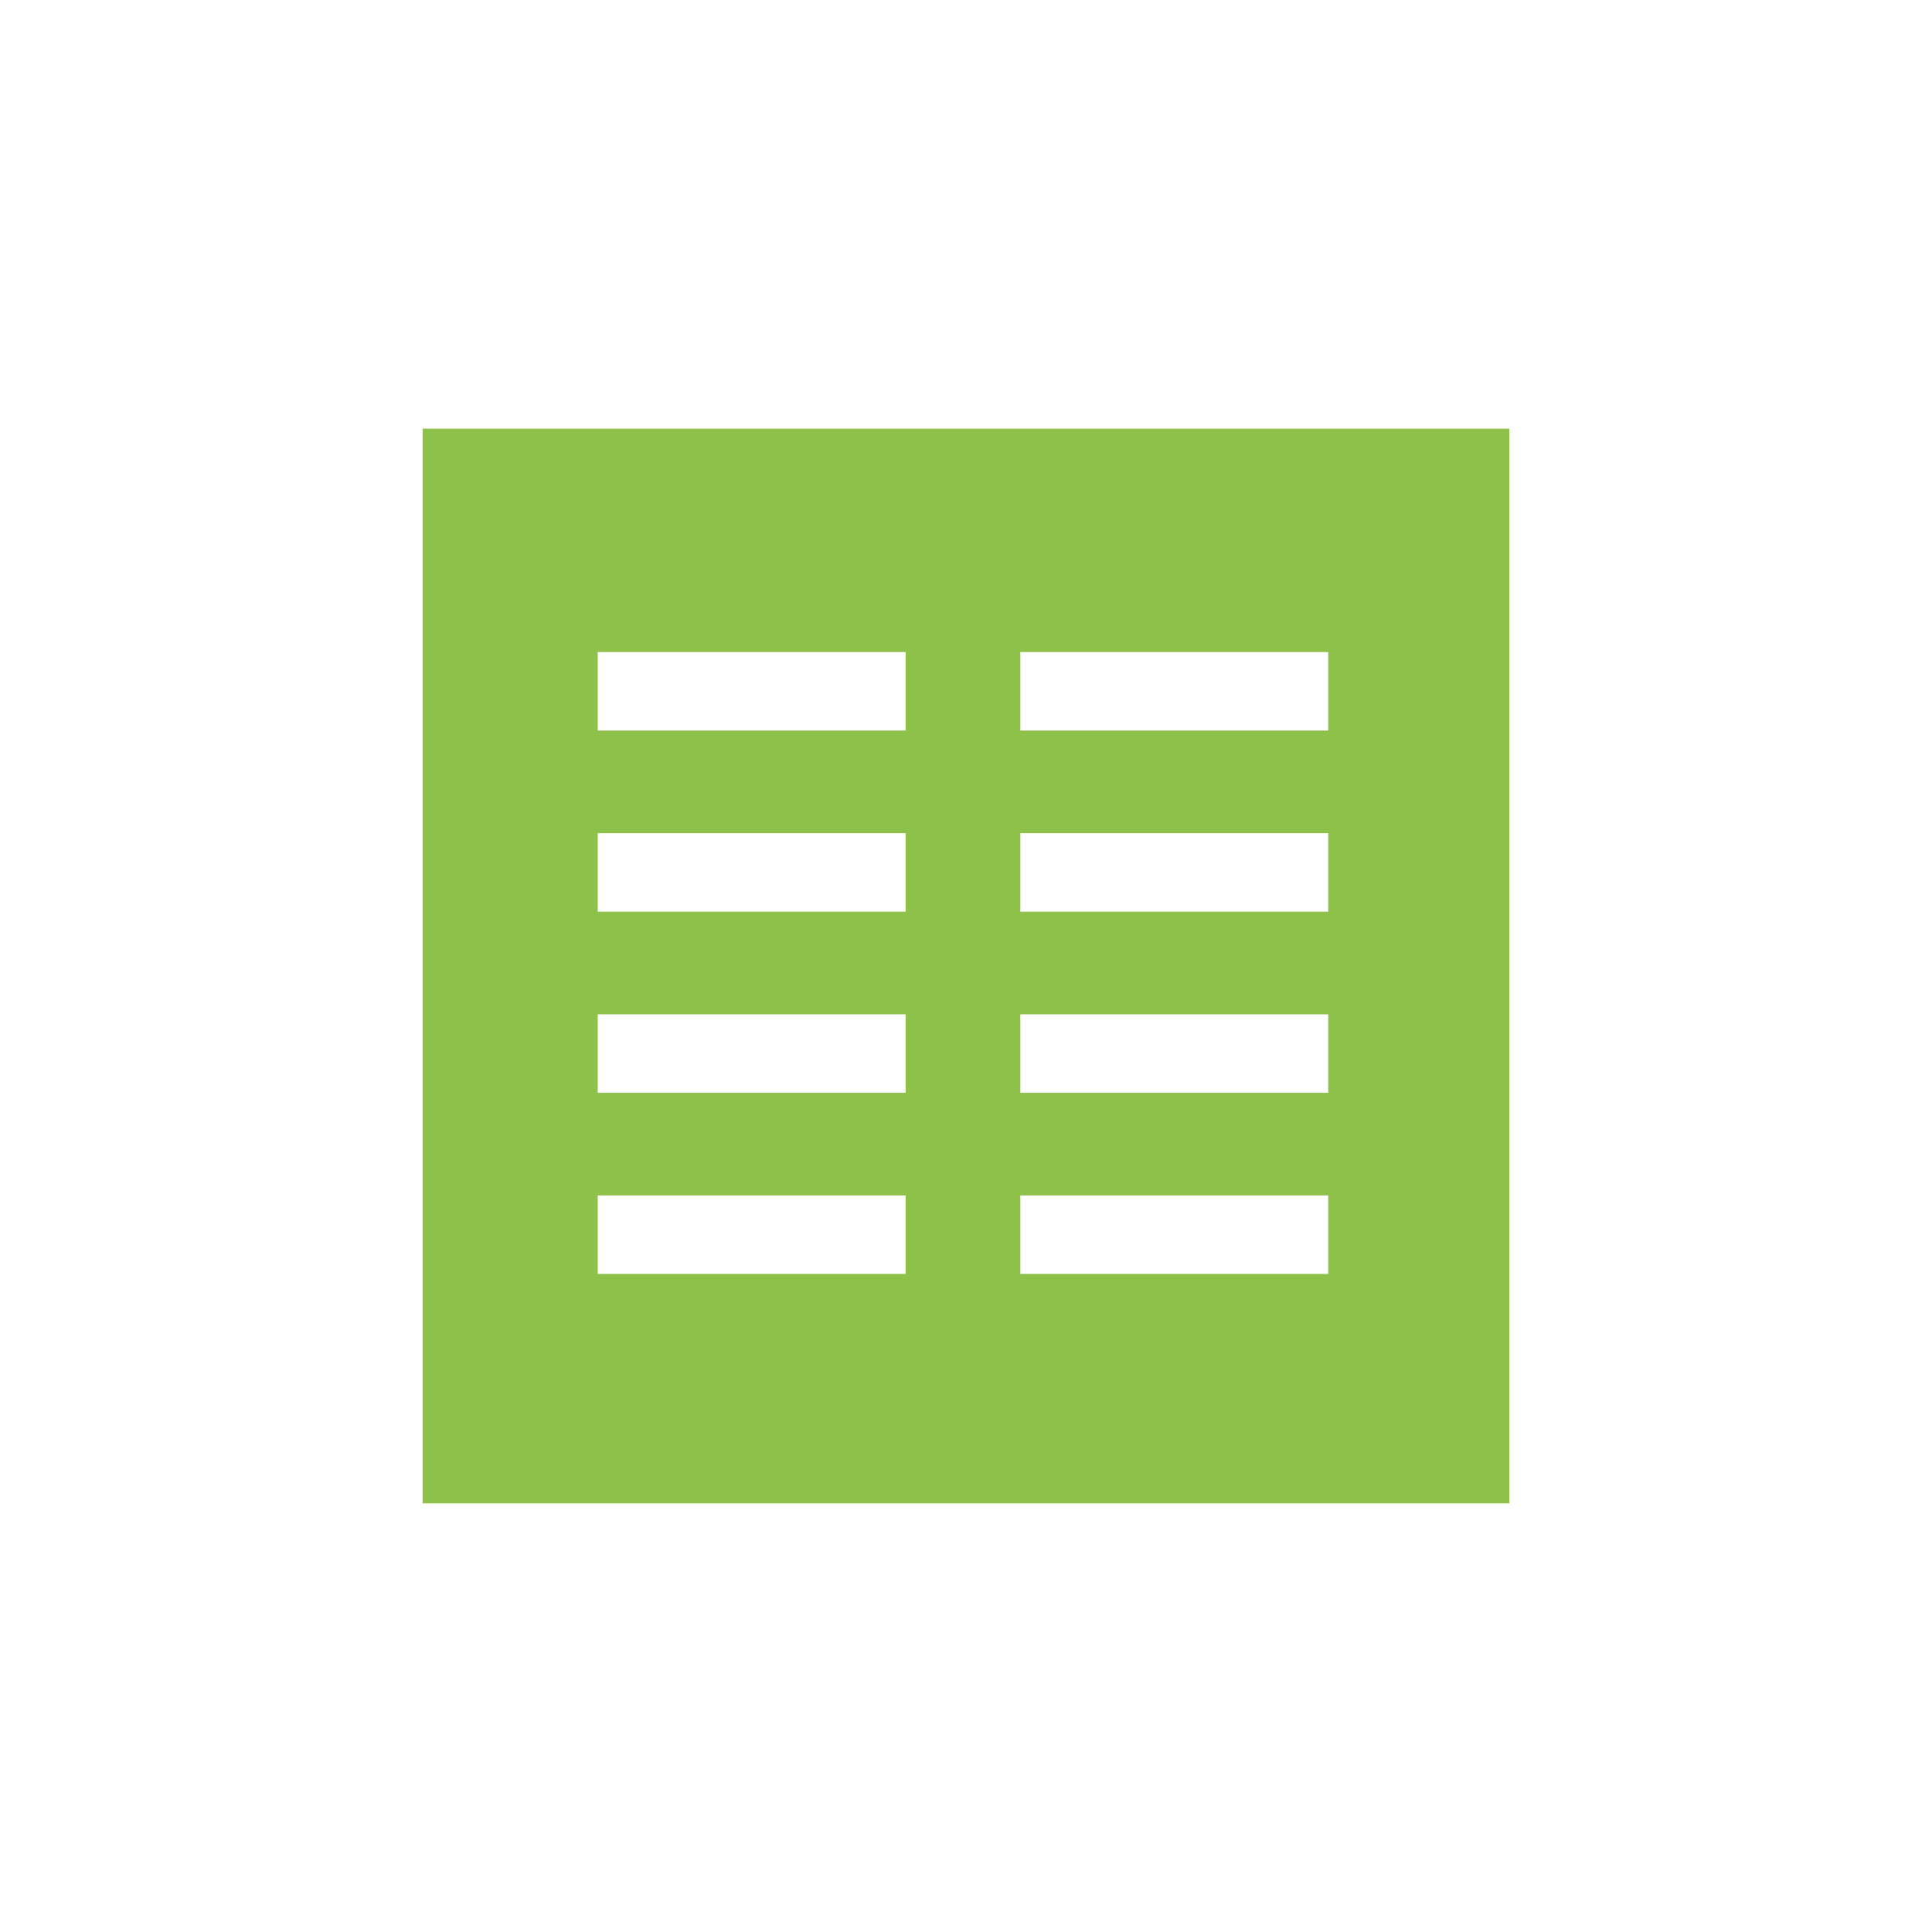 <svg xmlns="http://www.w3.org/2000/svg" style="fill: #8dc149;" viewBox="0 0 32 32"><path color="currentColor" d="M7 7.1v17.8h18V7.1H7zm2.9 3.7H15v1.3H9.9v-1.3zm7 0H22v1.3h-5.1v-1.3zm-7 3H15v1.3H9.9v-1.3zm7 0H22v1.3h-5.1v-1.3zm-7 3H15v1.3H9.9v-1.3zm7 0H22v1.3h-5.1v-1.3zm-7 3H15v1.3H9.9v-1.3zm7 0H22v1.3h-5.1v-1.3z"/></svg>